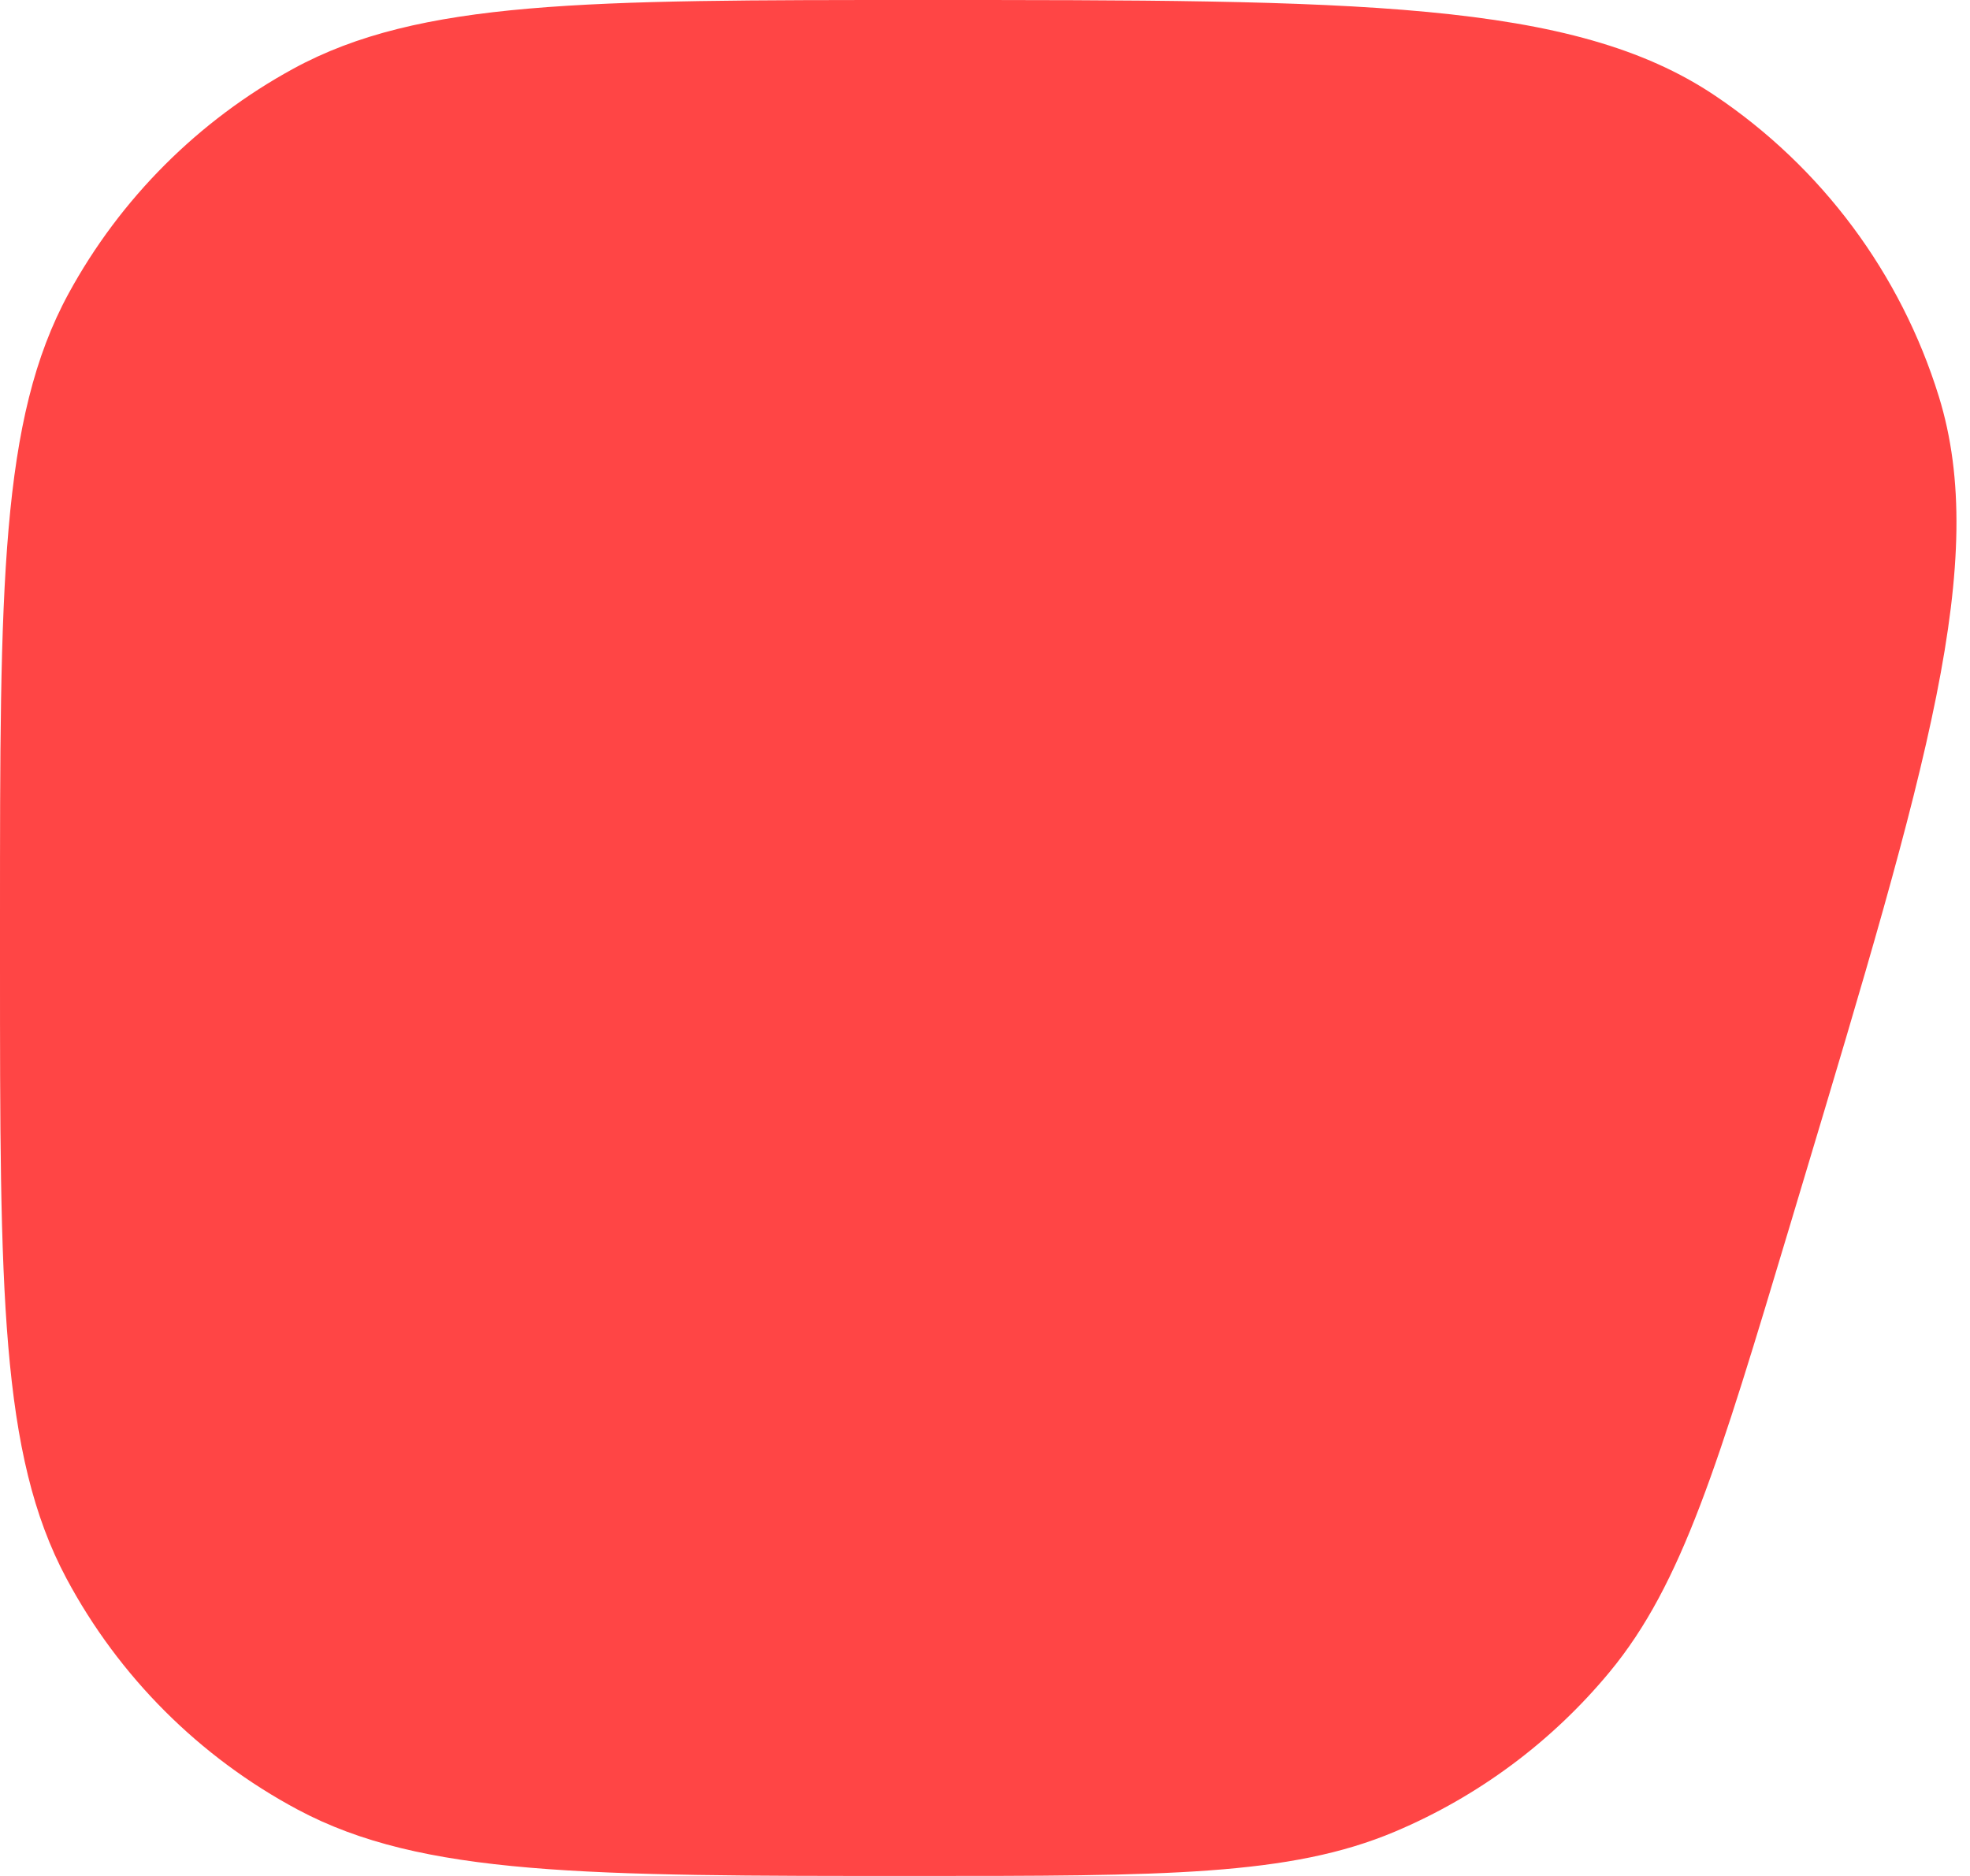 <svg width="42" height="40" viewBox="0 0 42 40" fill="none" xmlns="http://www.w3.org/2000/svg">
<path d="M0 20.505C0 27.504 0 31.004 1.415 33.653C2.534 35.749 4.251 37.465 6.347 38.585C8.996 40 12.496 40 19.495 40C24.832 40 27.501 40 29.739 39.055C31.518 38.304 33.089 37.135 34.319 35.648C35.867 33.775 36.634 31.219 38.168 26.107L38.421 25.263C41.085 16.385 42.416 11.945 41.335 8.452C40.524 5.832 38.84 3.569 36.564 2.039C33.529 0 28.894 0 19.624 0C12.503 0 8.942 0 6.257 1.463C4.232 2.567 2.567 4.232 1.463 6.257C0 8.942 0 12.503 0 19.624V20.505Z" fill="#FF4545"/>
</svg>
